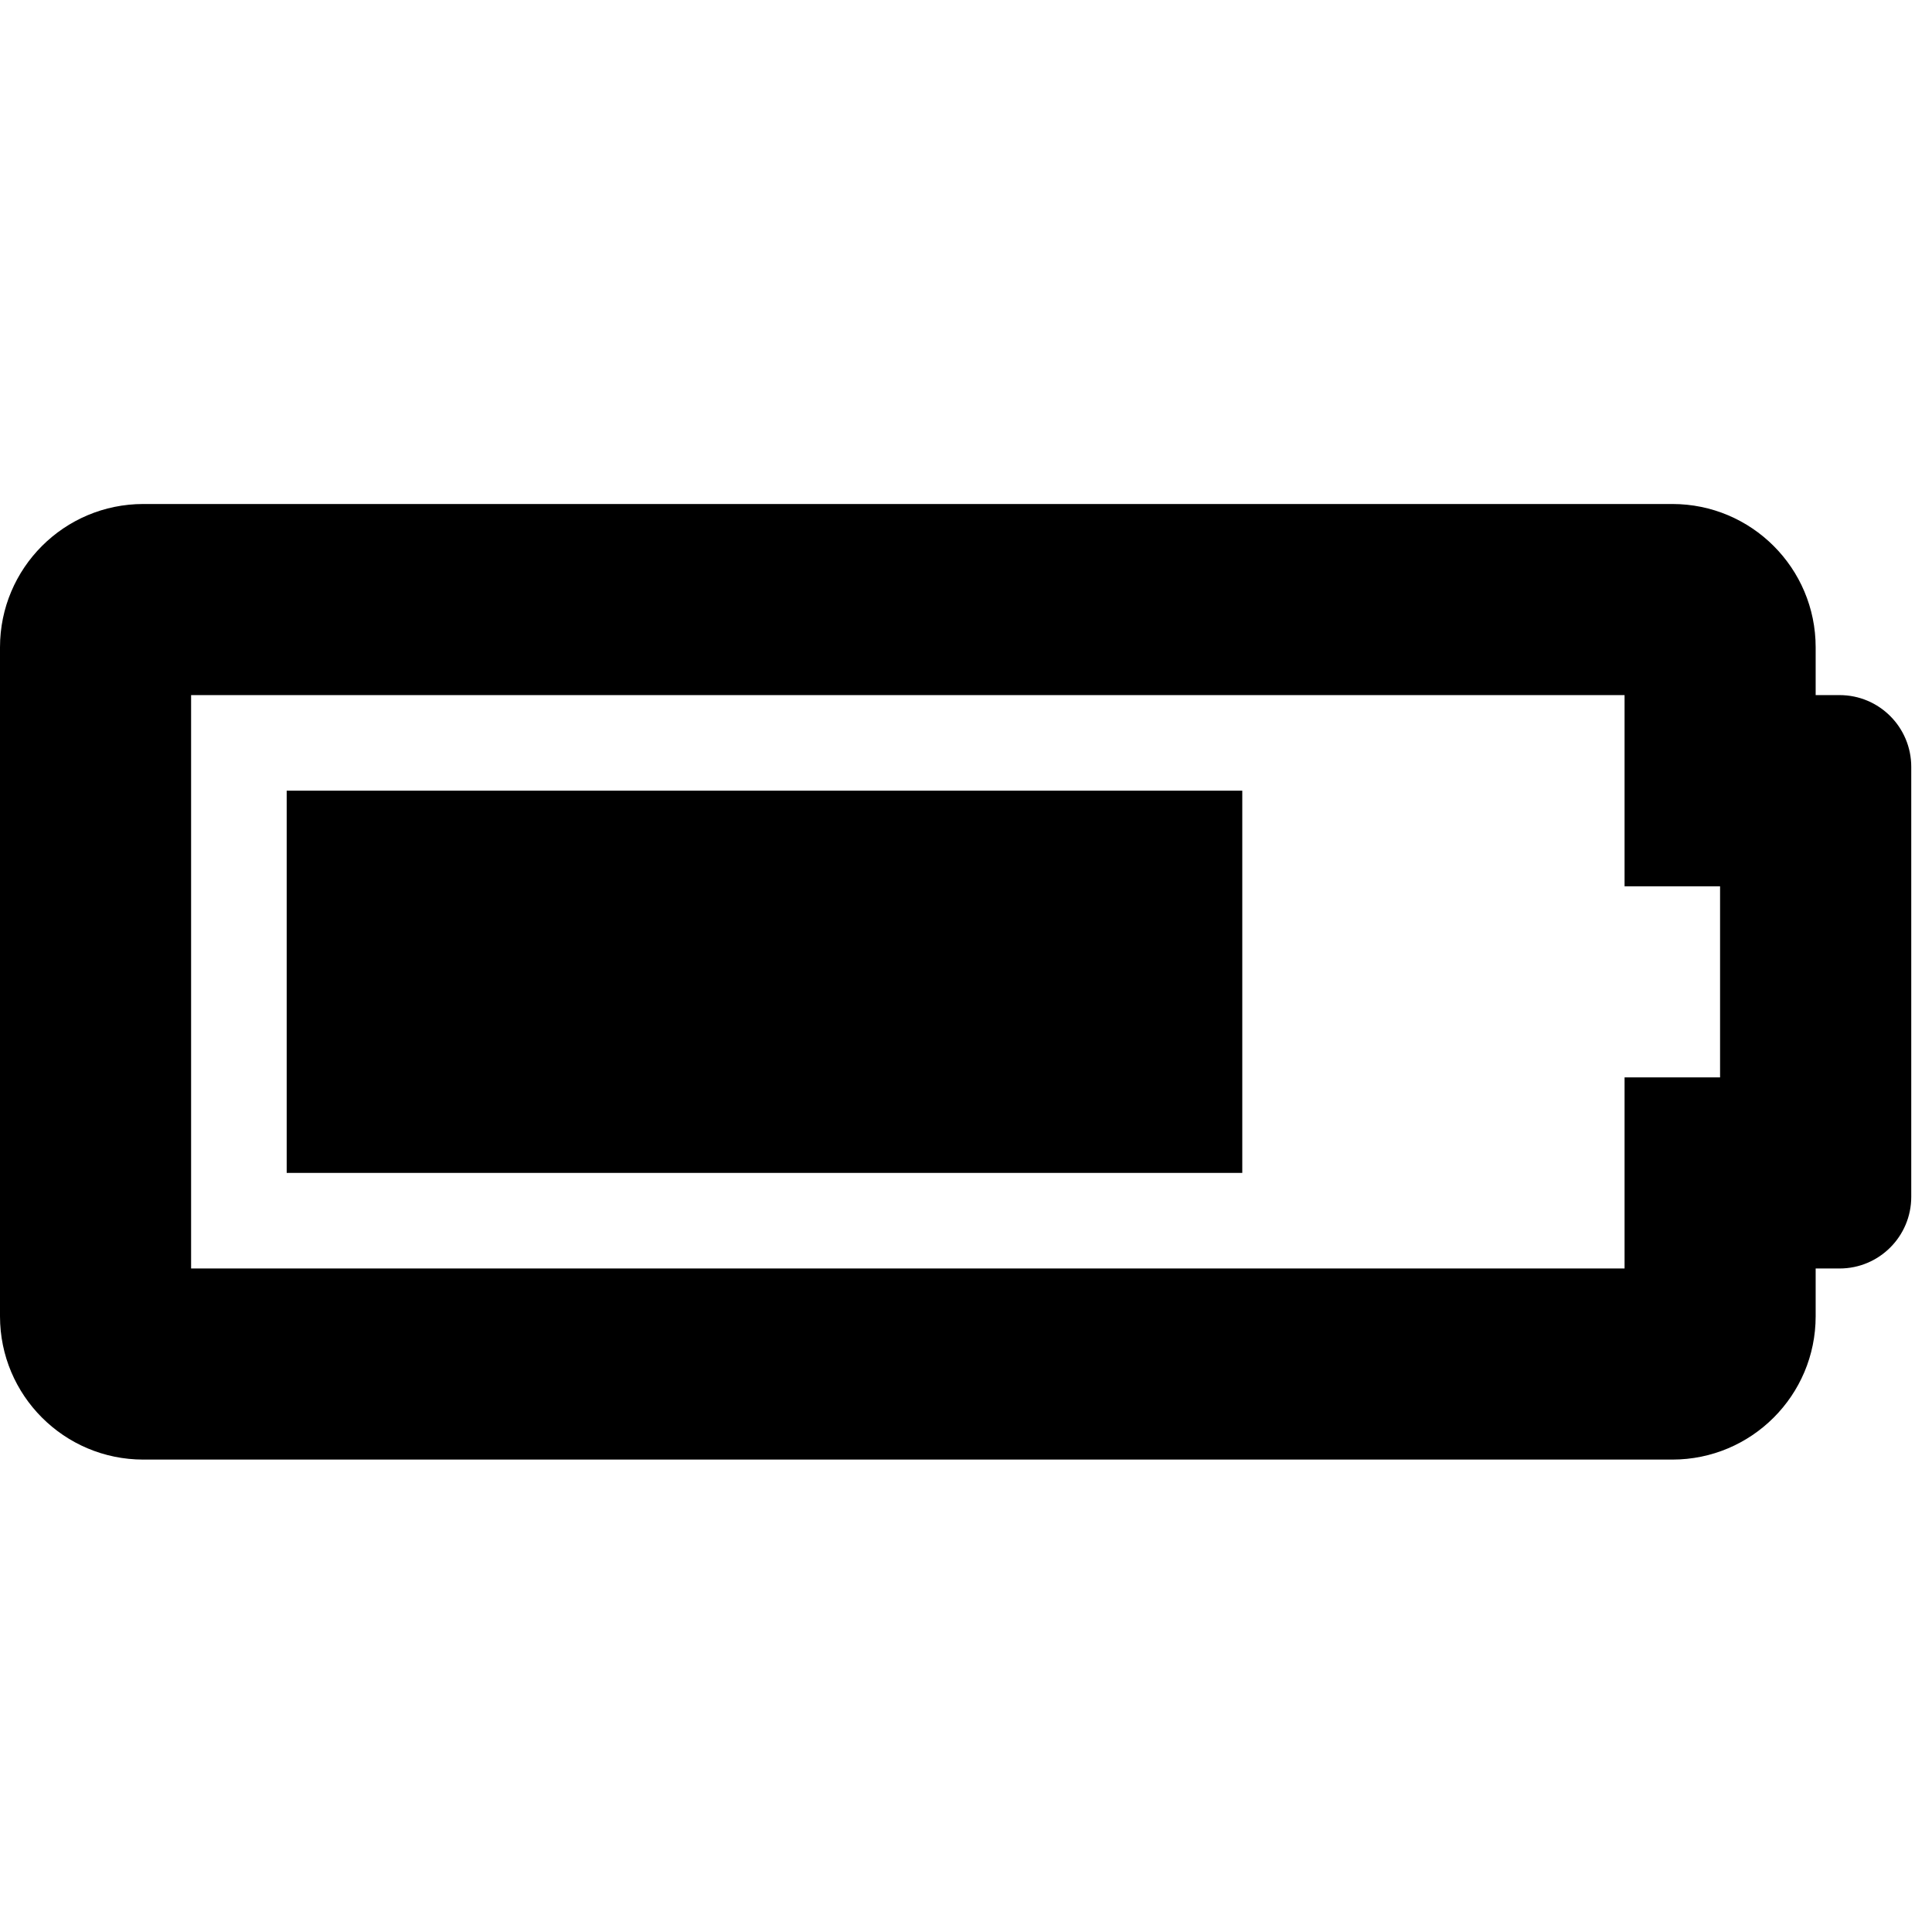 <svg width="23" height="23" viewBox="0 0 23 23" fill="none" xmlns="http://www.w3.org/2000/svg">
<g clip-path="url(#clip0_29_4)">
<path d="M19.34 8.275V10.551H20.477V12.826H19.34V15.101H2.275V8.275H19.34ZM19.909 6H1.706C0.764 6 -1.90735e-06 6.764 -1.90735e-06 7.706V15.67C-1.90735e-06 16.612 0.764 17.376 1.706 17.376H19.909C20.851 17.376 21.615 16.612 21.615 15.67V15.101H21.9C22.371 15.101 22.753 14.719 22.753 14.248V9.129C22.753 8.657 22.371 8.275 21.9 8.275H21.615V7.706C21.615 6.764 20.851 6 19.909 6ZM14.789 9.413H3.413V13.963H14.789V9.413Z" fill="black"/>
</g>
<defs>
<clipPath id="clip0_29_4">
<rect width="22.753" height="22.753" fill="white"/>
</clipPath>
</defs>
</svg>
